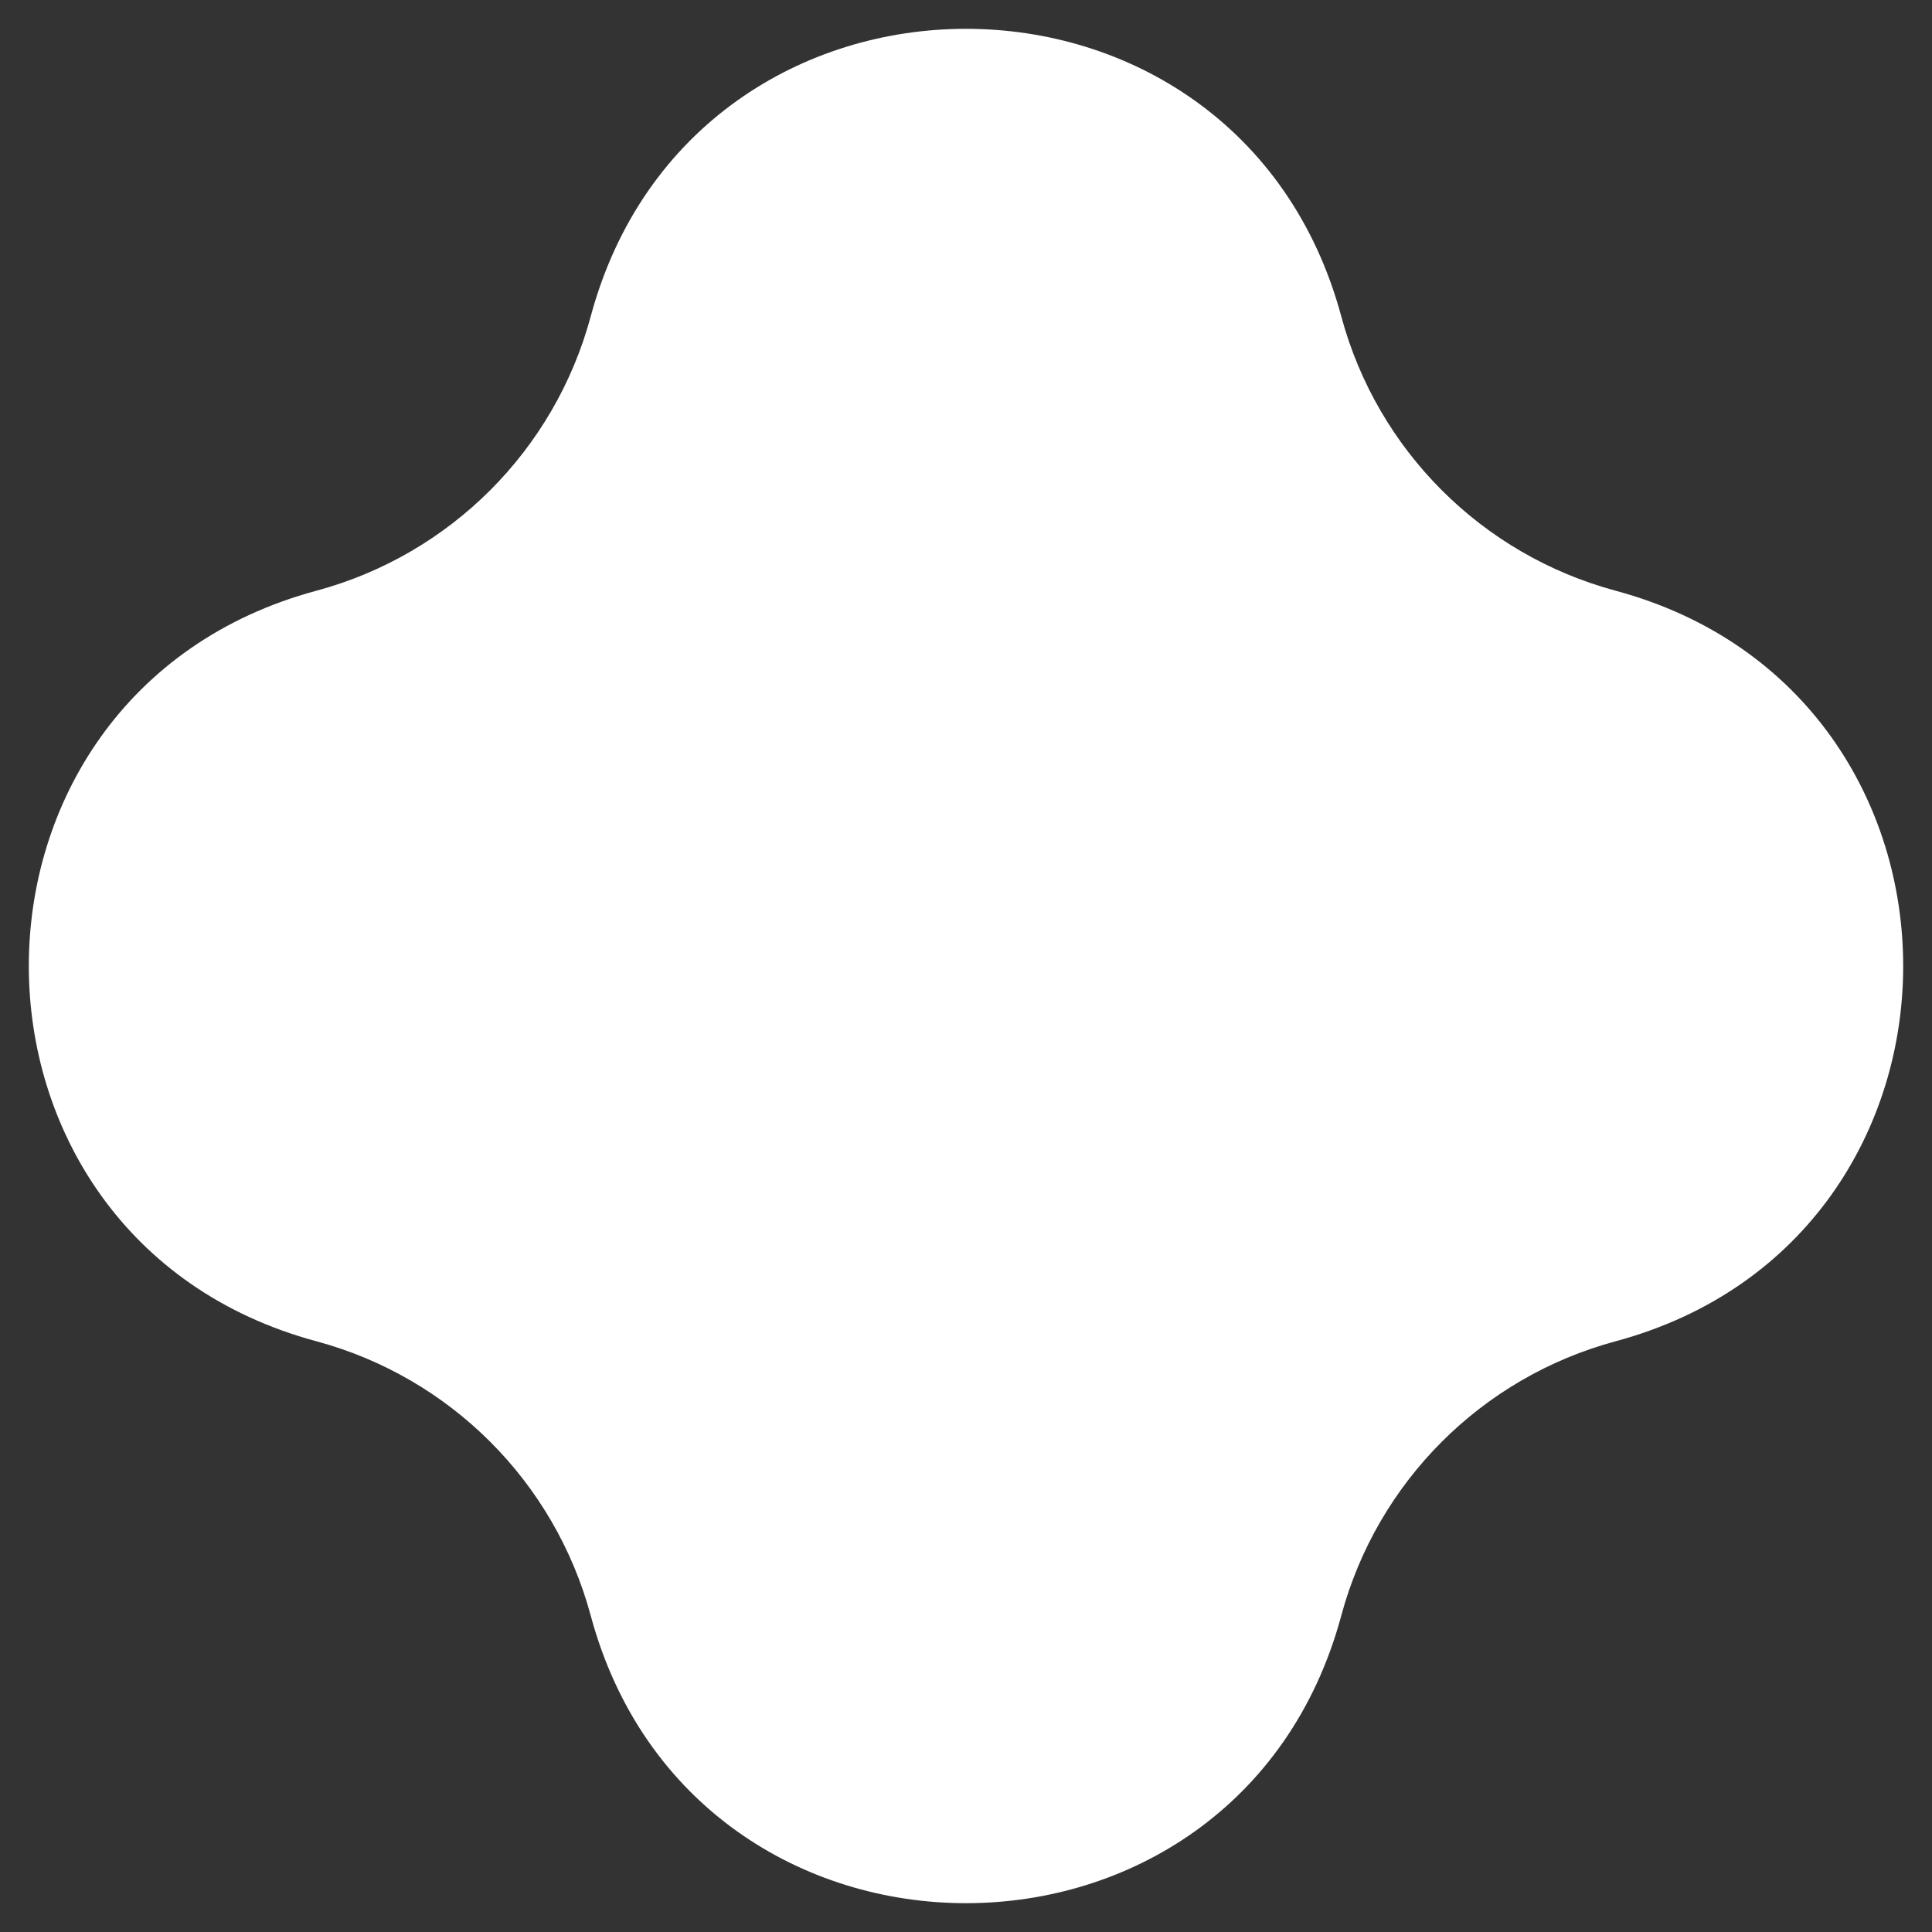 <svg width="52" height="52" viewBox="0 0 52 52" fill="none" xmlns="http://www.w3.org/2000/svg">
<rect x="0" y="0" width="52" height="52" fill="#333333" stroke="none"/>
<path d="M15.899 8.517C18.678 -1.805 33.322 -1.805 36.101 8.517V8.517C37.071 12.117 39.883 14.929 43.483 15.899V15.899C53.805 18.678 53.805 33.322 43.483 36.101V36.101C39.883 37.071 37.071 39.883 36.101 43.483V43.483C33.322 53.805 18.678 53.805 15.899 43.483V43.483C14.929 39.883 12.117 37.071 8.517 36.101V36.101C-1.805 33.322 -1.805 18.678 8.517 15.899V15.899C12.117 14.929 14.929 12.117 15.899 8.517V8.517Z" fill="white"/>
</svg>
